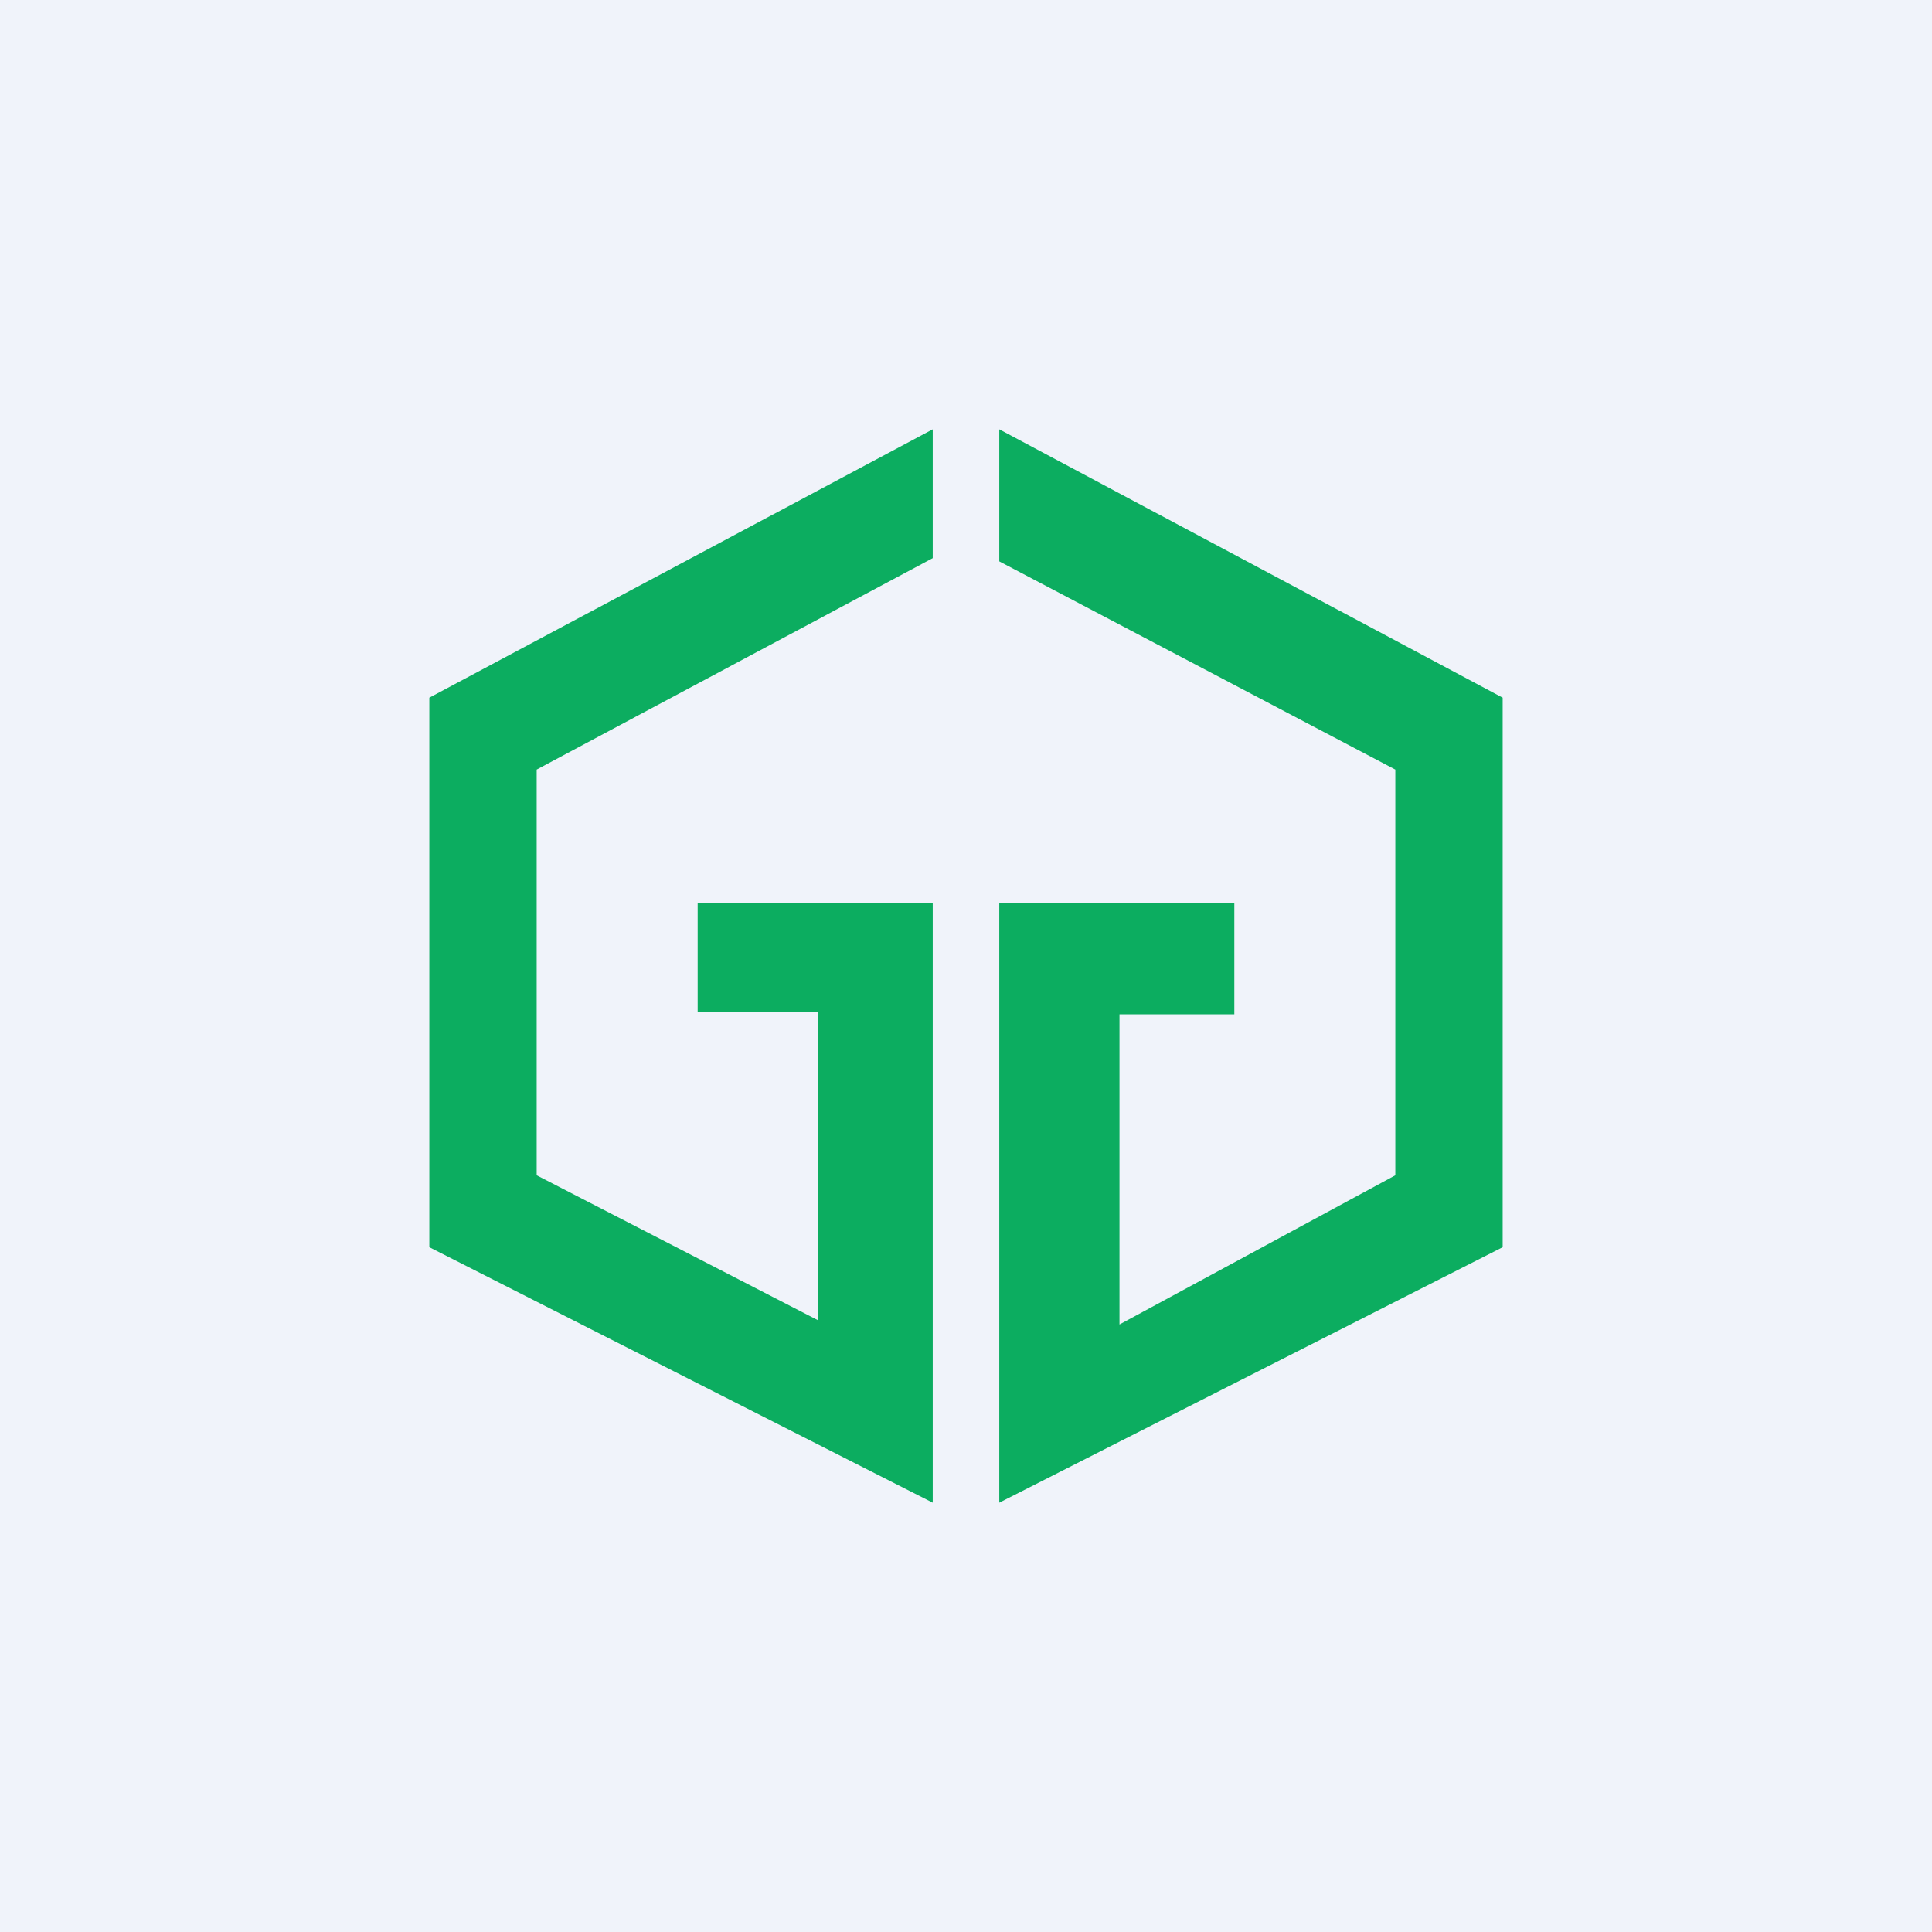 <!-- by TradingView --><svg width="18" height="18" viewBox="0 0 18 18" xmlns="http://www.w3.org/2000/svg"><path fill="#F0F3FA" d="M0 0h18v18H0z"/><path d="M8.69 4 4 6.5v5.12L8.69 14V8.41H6.5v1.02h1.12v2.87L5 10.95V7.17L8.69 5.2V4Zm.62 0L14 6.5v5.12L9.31 14V8.41h2.19v1.04h-1.07v2.89L13 10.95V7.17L9.31 5.23V4Z" fill="#0CAD60"/></svg>